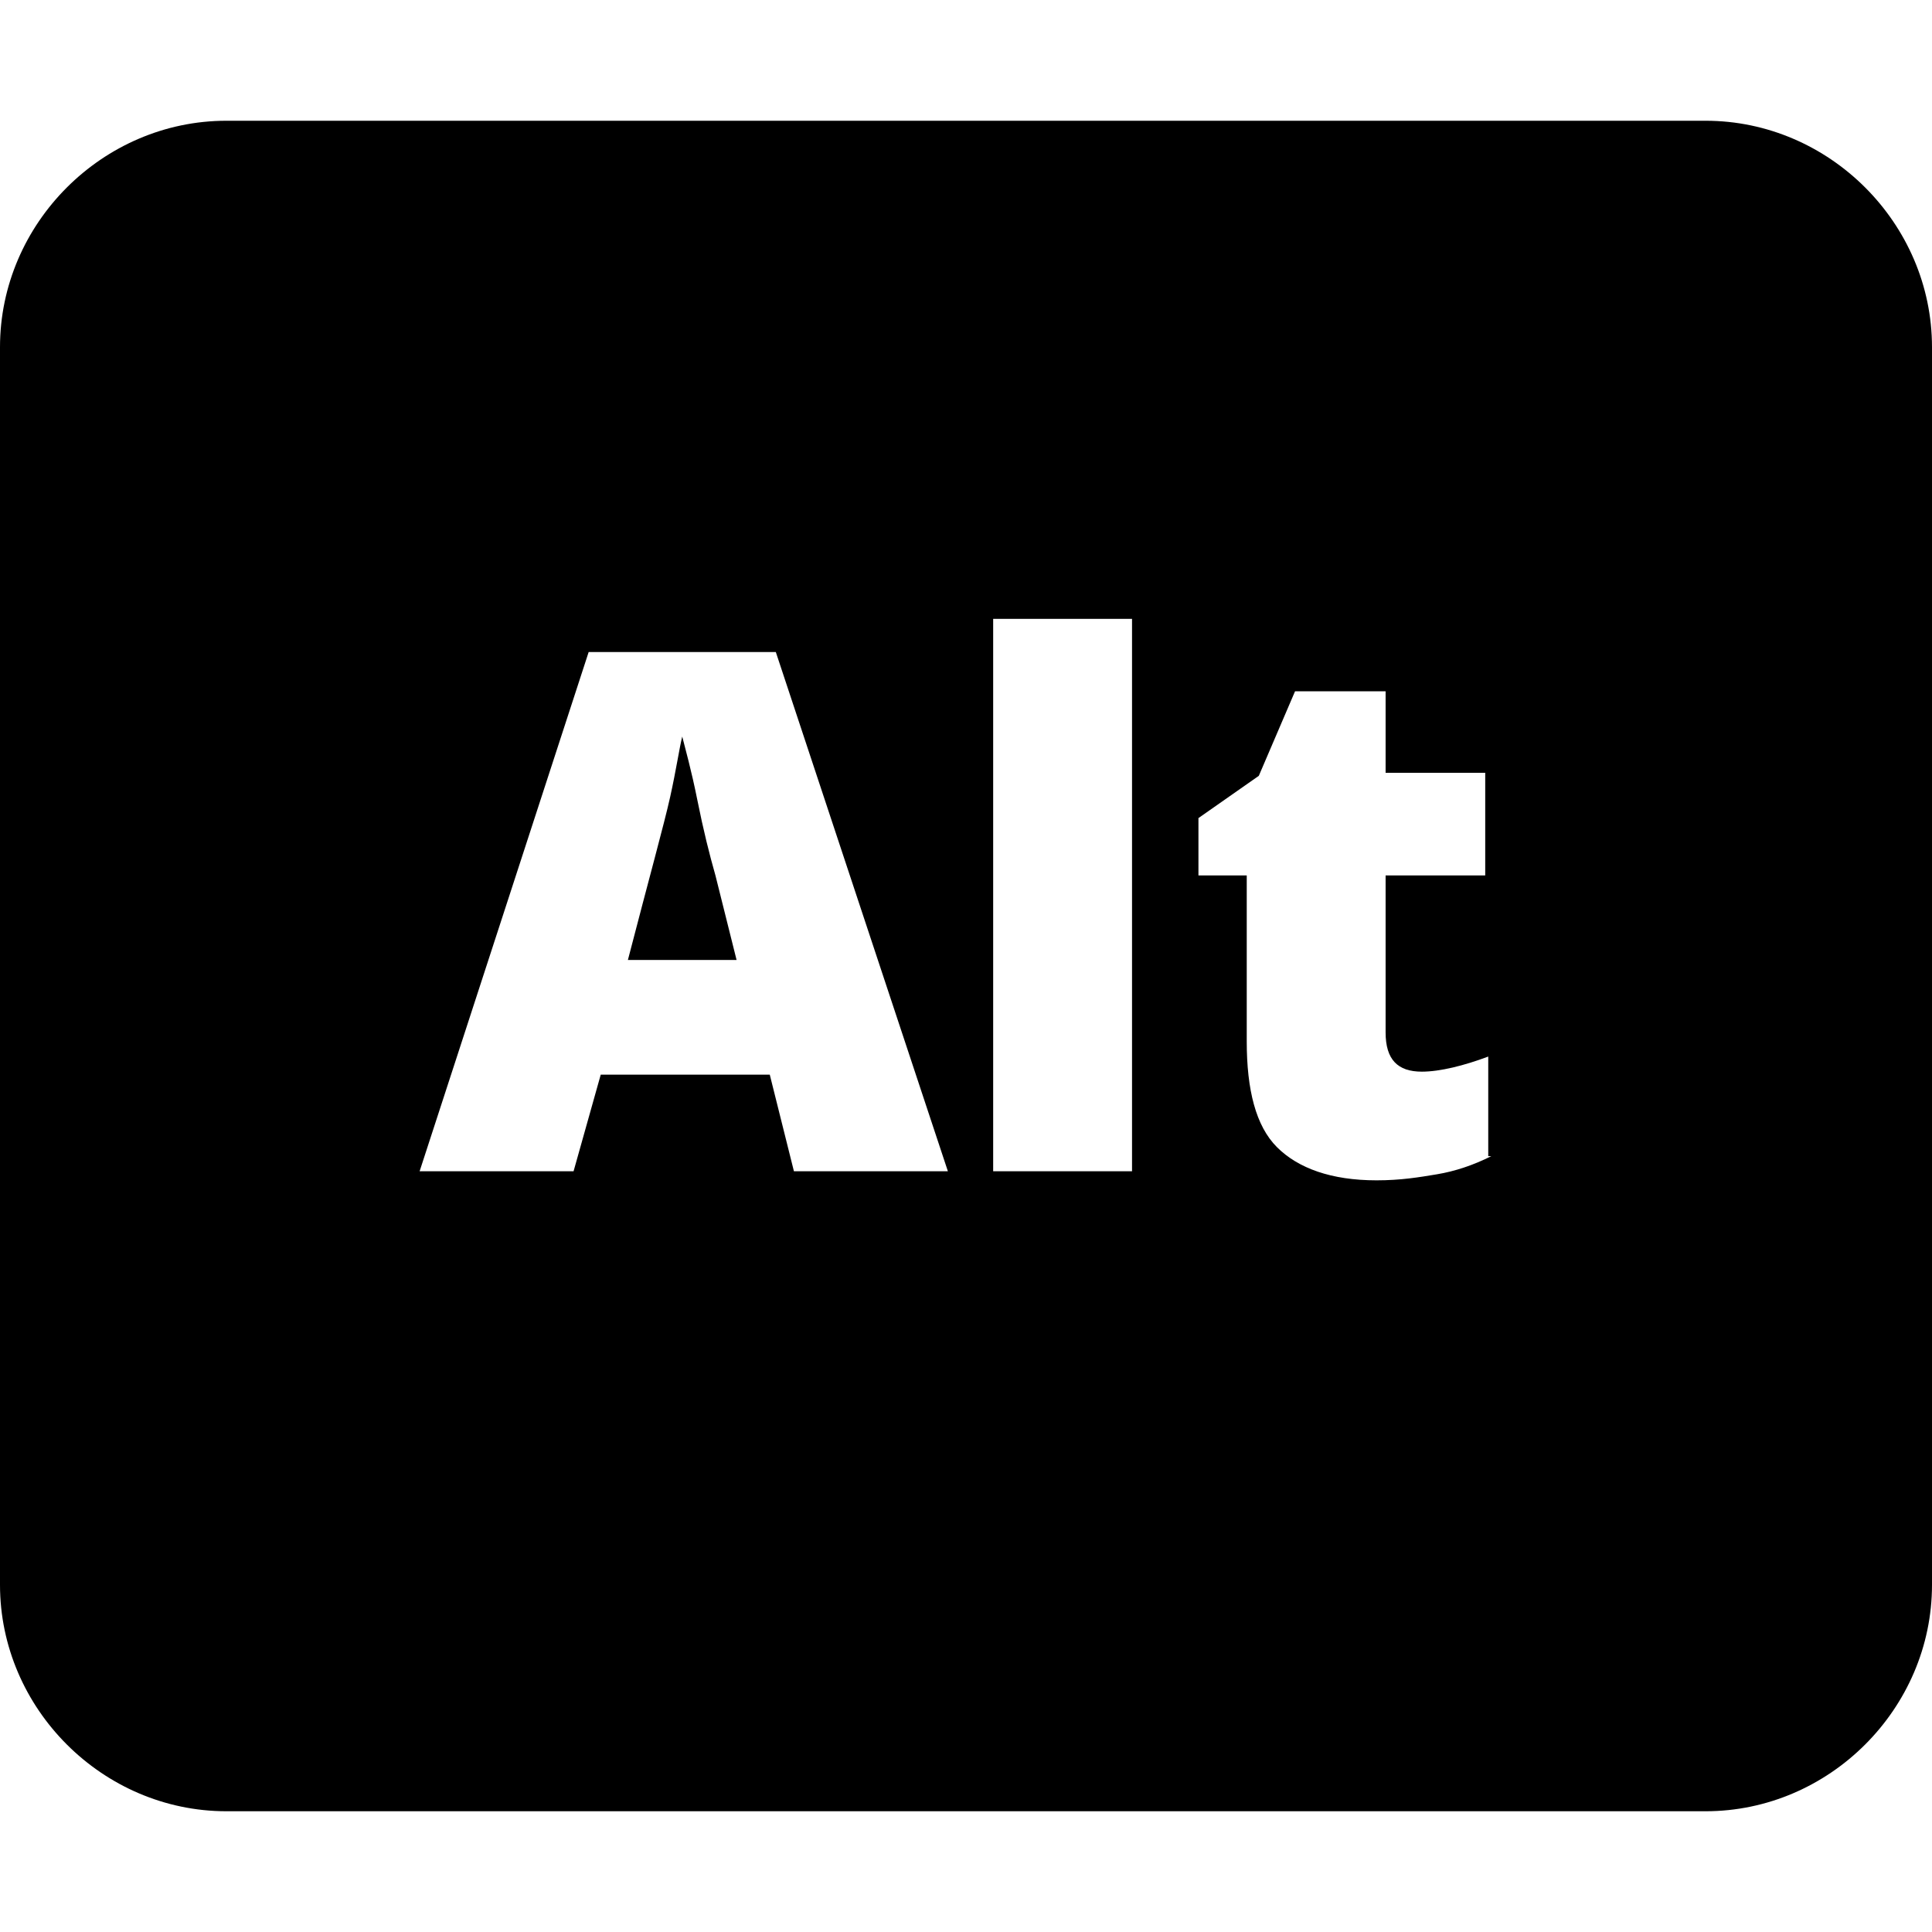 <?xml version="1.0" encoding="utf-8"?>
<!-- Generator: Adobe Illustrator 21.0.0, SVG Export Plug-In . SVG Version: 6.00 Build 0)  -->
<svg version="1.1" id="Main" xmlns="http://www.w3.org/2000/svg" xmlns:xlink="http://www.w3.org/1999/xlink" x="0px" y="0px"
	 viewBox="0 0 64 64" style="enable-background:new 0 0 64 64;" xml:space="preserve">
<g>
	<g>
		<path d="M56.5,4h-49C3.4,4,0,7.4,0,11.5v41C0,56.6,3.4,60,7.5,60h49c4.1,0,7.5-3.4,7.5-7.5v-41C64,7.4,60.6,4,56.5,4z M26.3,38.8
			l-0.8-3.2h-5.6L19,38.8h-5.1l5.6-17.2h6.2l5.7,17.2H26.3z M37.5,38.8h-4.6V20.5h4.6V38.8z M49.4,38.3c-0.6,0.3-1.2,0.5-1.8,0.6
			s-1.2,0.2-2,0.2c-1.5,0-2.6-0.4-3.3-1.1s-1-1.9-1-3.5v-5.5h-1.6v-1.9l2-1.4l1.2-2.8h3v2.7h3.3v3.4h-3.3v5.2c0,0.9,0.4,1.3,1.2,1.3
			c0.6,0,1.4-0.2,2.2-0.5V38.3z"/>
	</g>
	<g>
		<path d="M23.1,26.5c-0.2-1-0.4-1.7-0.5-2.1c-0.1,0.4-0.2,1.1-0.4,2s-0.7,2.7-1.4,5.4h3.6l-0.7-2.8C23.5,28.3,23.3,27.5,23.1,26.5z
			"/>
	</g>
</g>
</svg>
